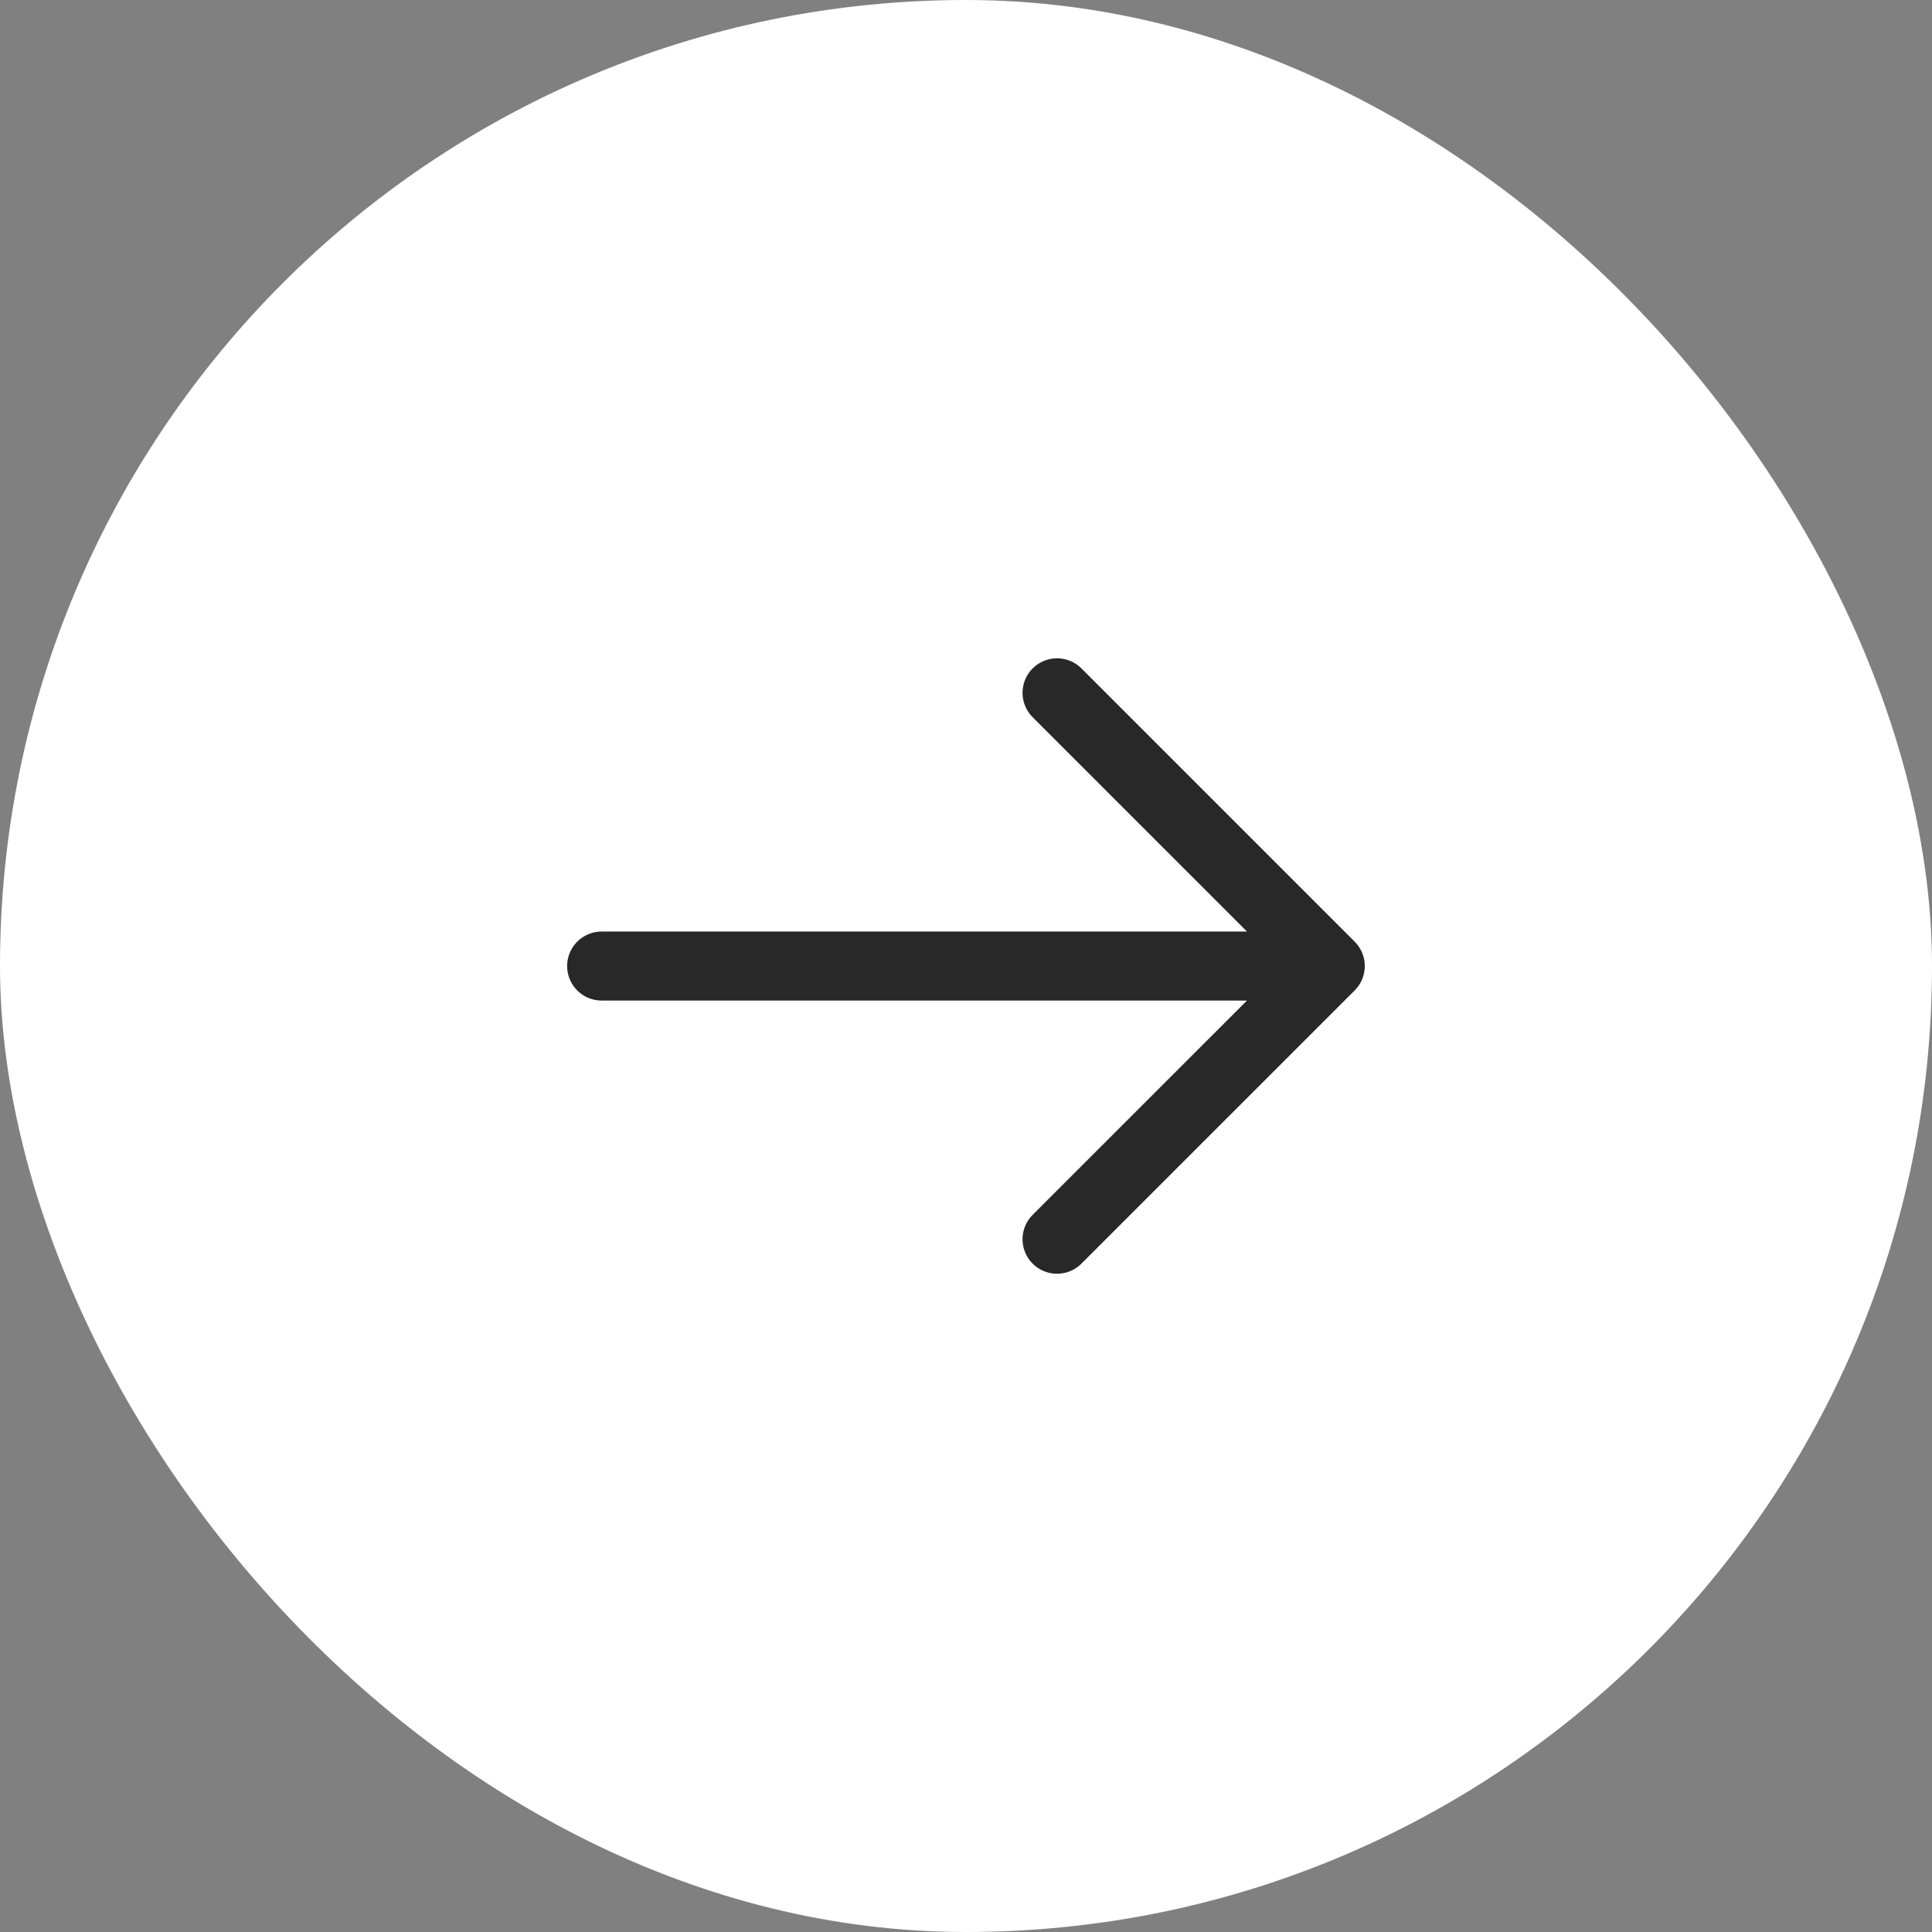 <svg width="42" height="42" viewBox="0 0 42 42" fill="none" xmlns="http://www.w3.org/2000/svg">
<rect x="0" y="0" width="42" height="42" fill="#808080" stroke="none"/>
<rect width="42" height="42" rx="21" fill="white"/>
<path d="M13.079 21.001H28.919M28.919 21.001L22.979 15.061M28.919 21.001L22.979 26.94" stroke="#282828" stroke-width="1.5" stroke-linecap="round" stroke-linejoin="round"/>
</svg>
